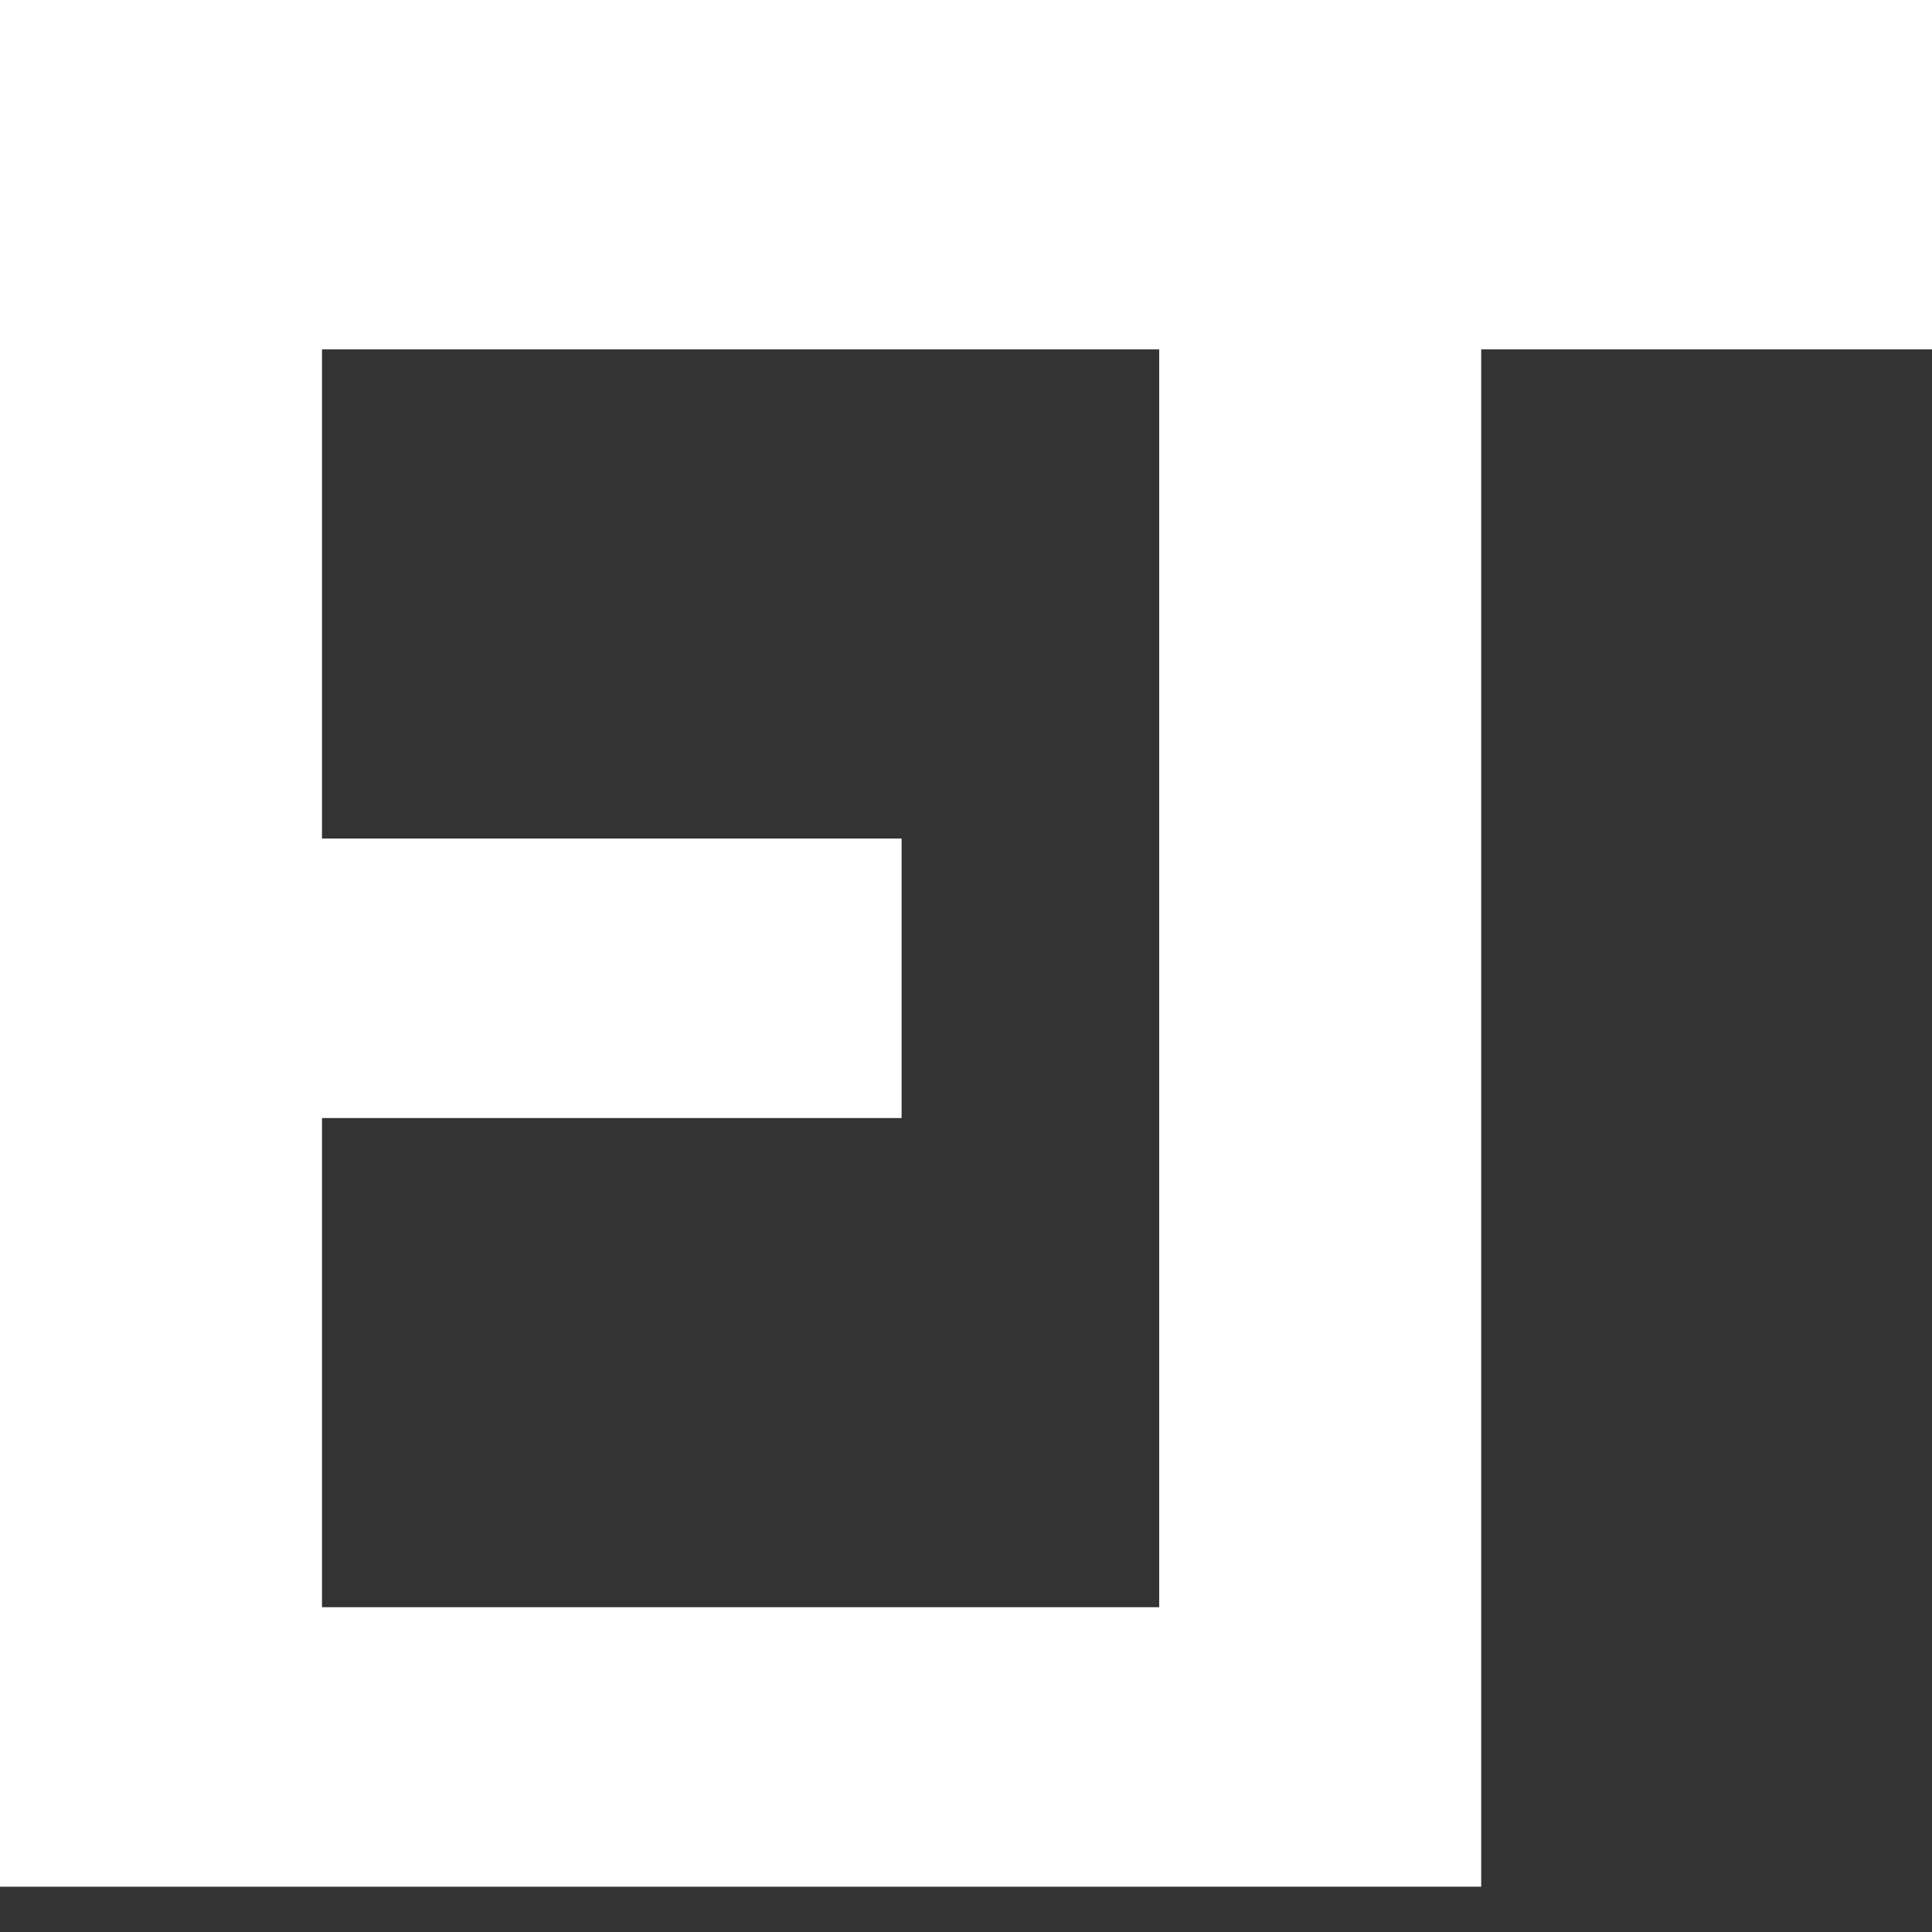 <svg width="512" height="512" xmlns="http://www.w3.org/2000/svg" xmlns:svg="http://www.w3.org/2000/svg">
  <rect width="100%" height="100%" fill="#333333" stroke="none"/>
  <g class="layer">
   <title>Layer 1</title>
   <g class="layer" id="svg_1">
    <path d="m0,0l0,500l307.2,0l0,-74.074l-221.867,0l0,-129.63l153.6,0l0,-74.074l-153.6,0l0,-129.63l221.867,0l0,-92.593l-307.2,0m290.133,0l221.867,0l0,92.593l-119.467,0l0,407.407l-85.333,0l0,-444.444l0,0l0,-55.556" fill="#ffffff" id="svg_2" stroke="#ffffff" stroke-opacity="0"/>
   </g>
  </g>
 </svg>